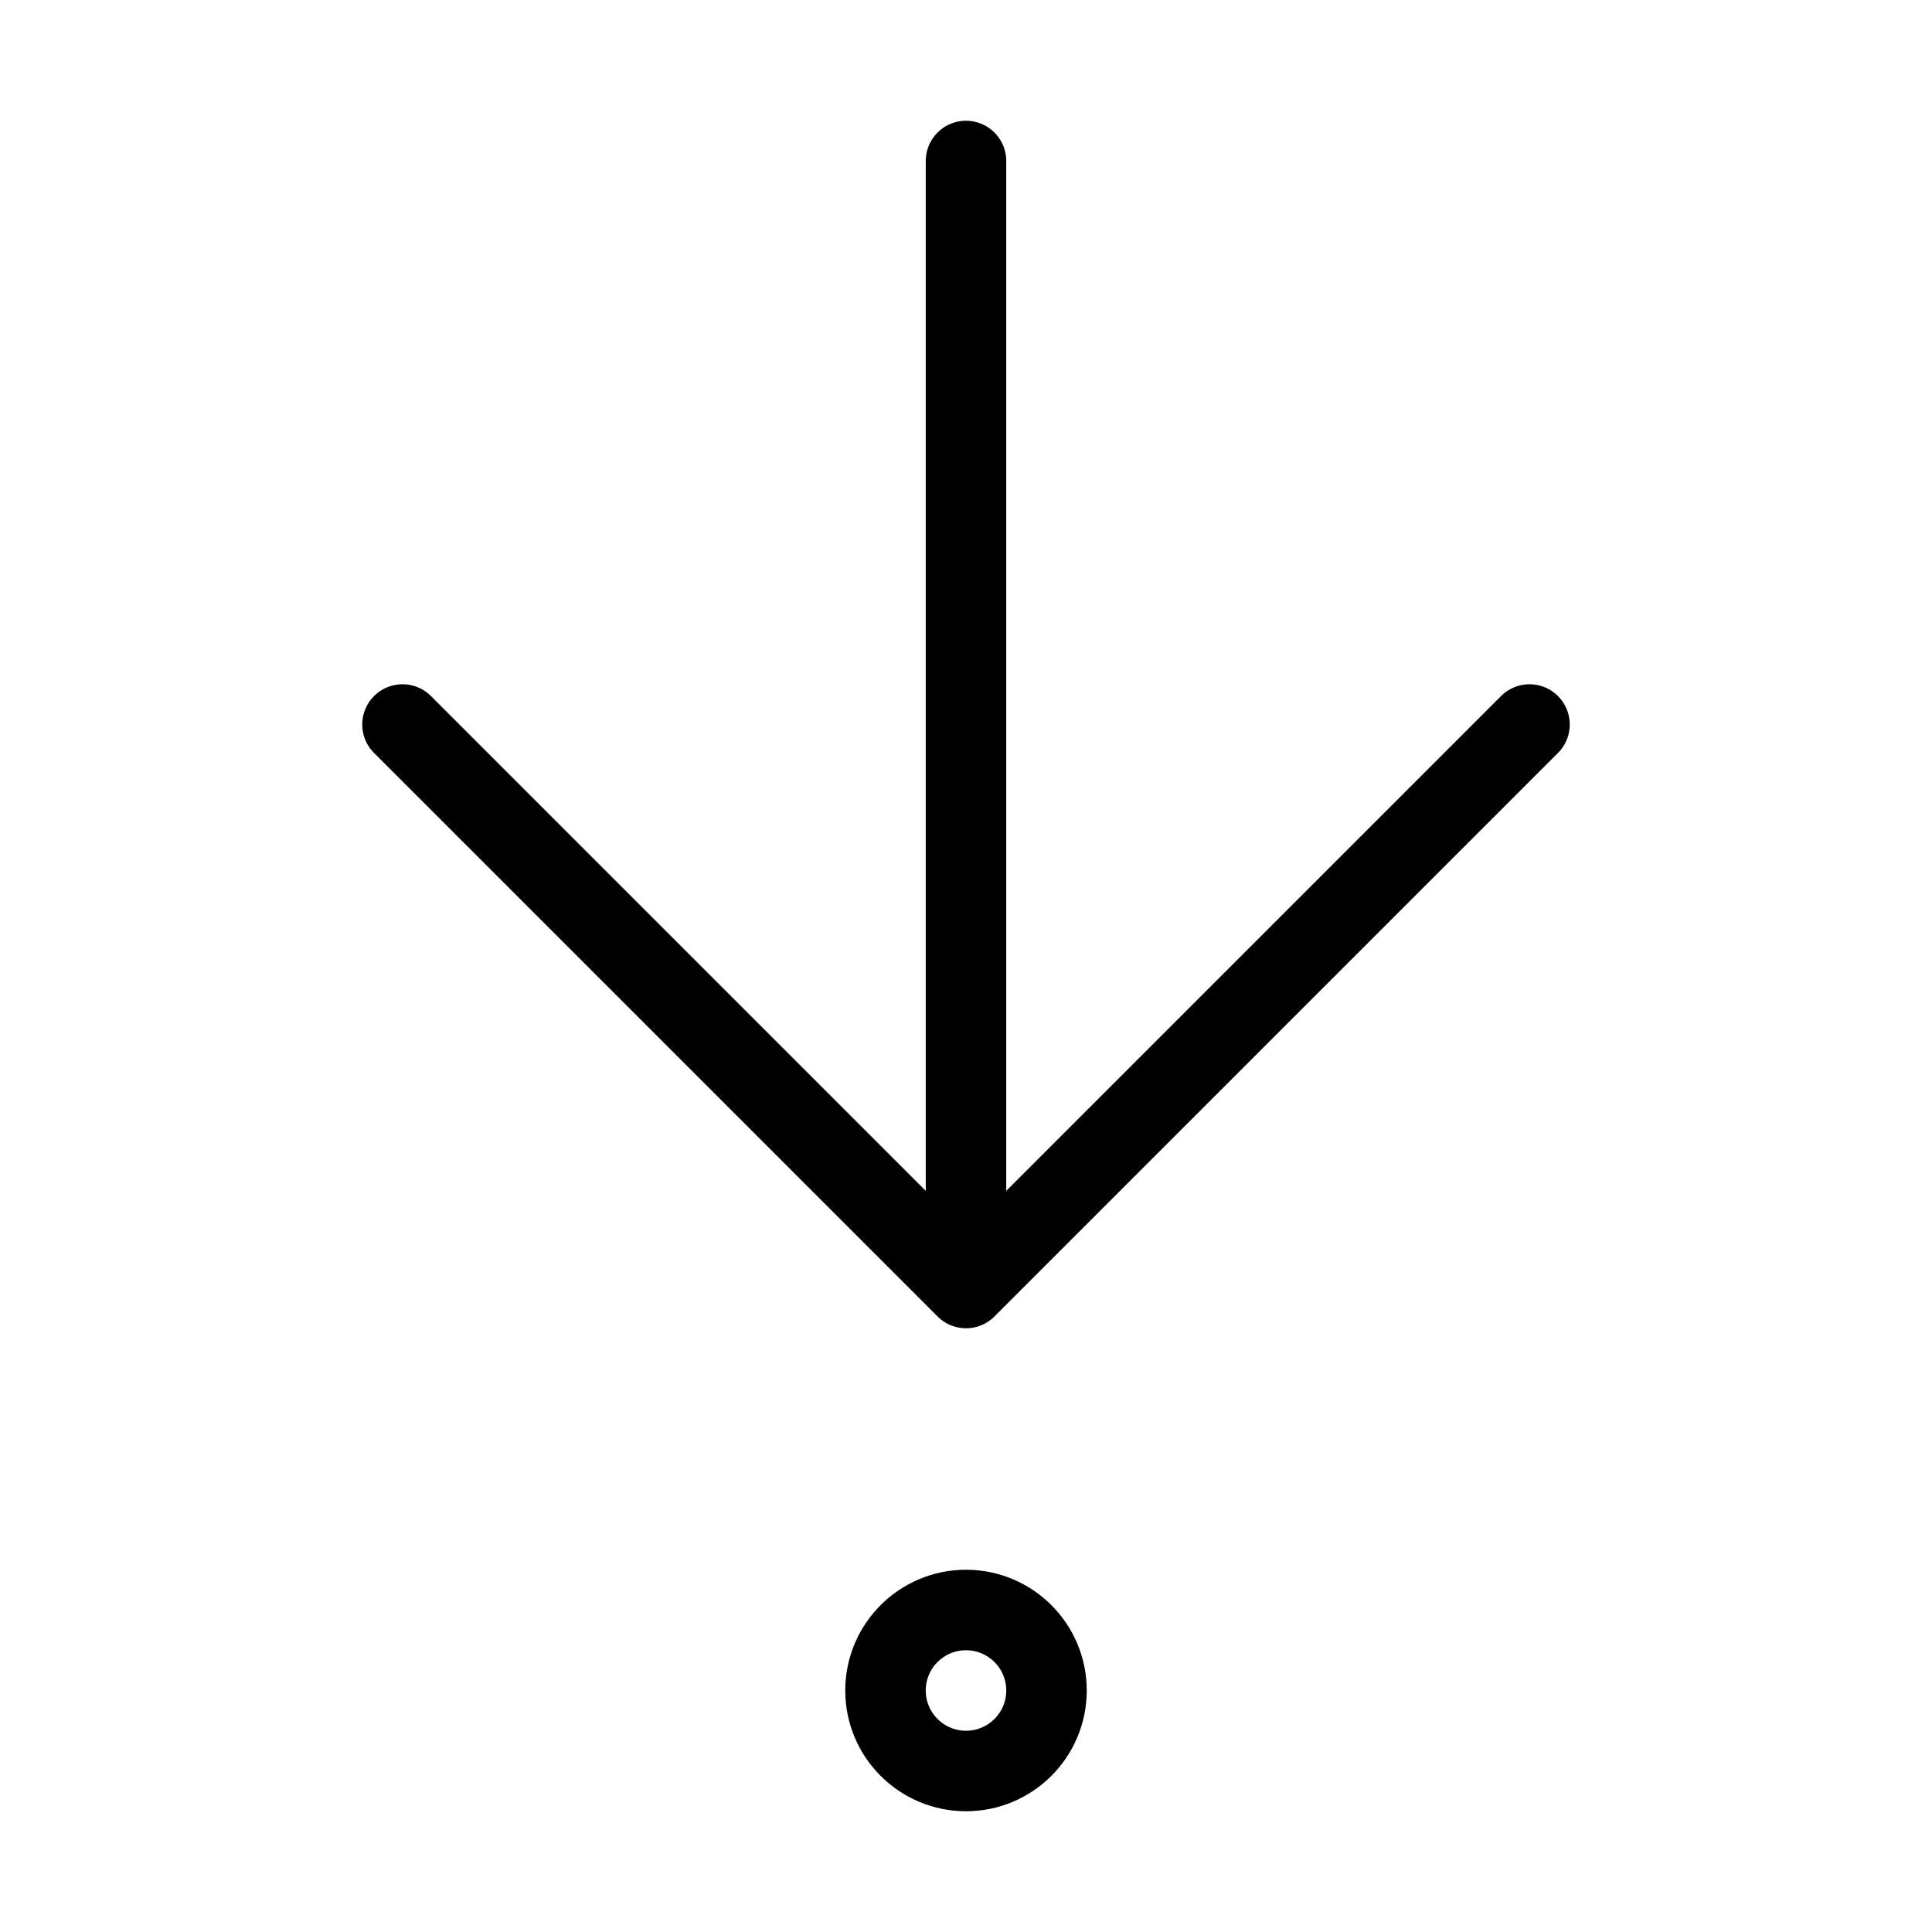 <svg width="24" height="24" viewBox="0 0 24 24" fill="none" xmlns="http://www.w3.org/2000/svg"><path d="M12 2V16M19 9 12 16 5 9M12 22C12.552 22 13 21.552 13 21 13 20.448 12.552 20 12 20 11.448 20 11 20.448 11 21 11 21.552 11.448 22 12 22Z" stroke="currentColor" stroke-linecap="round" stroke-linejoin="round"/></svg>